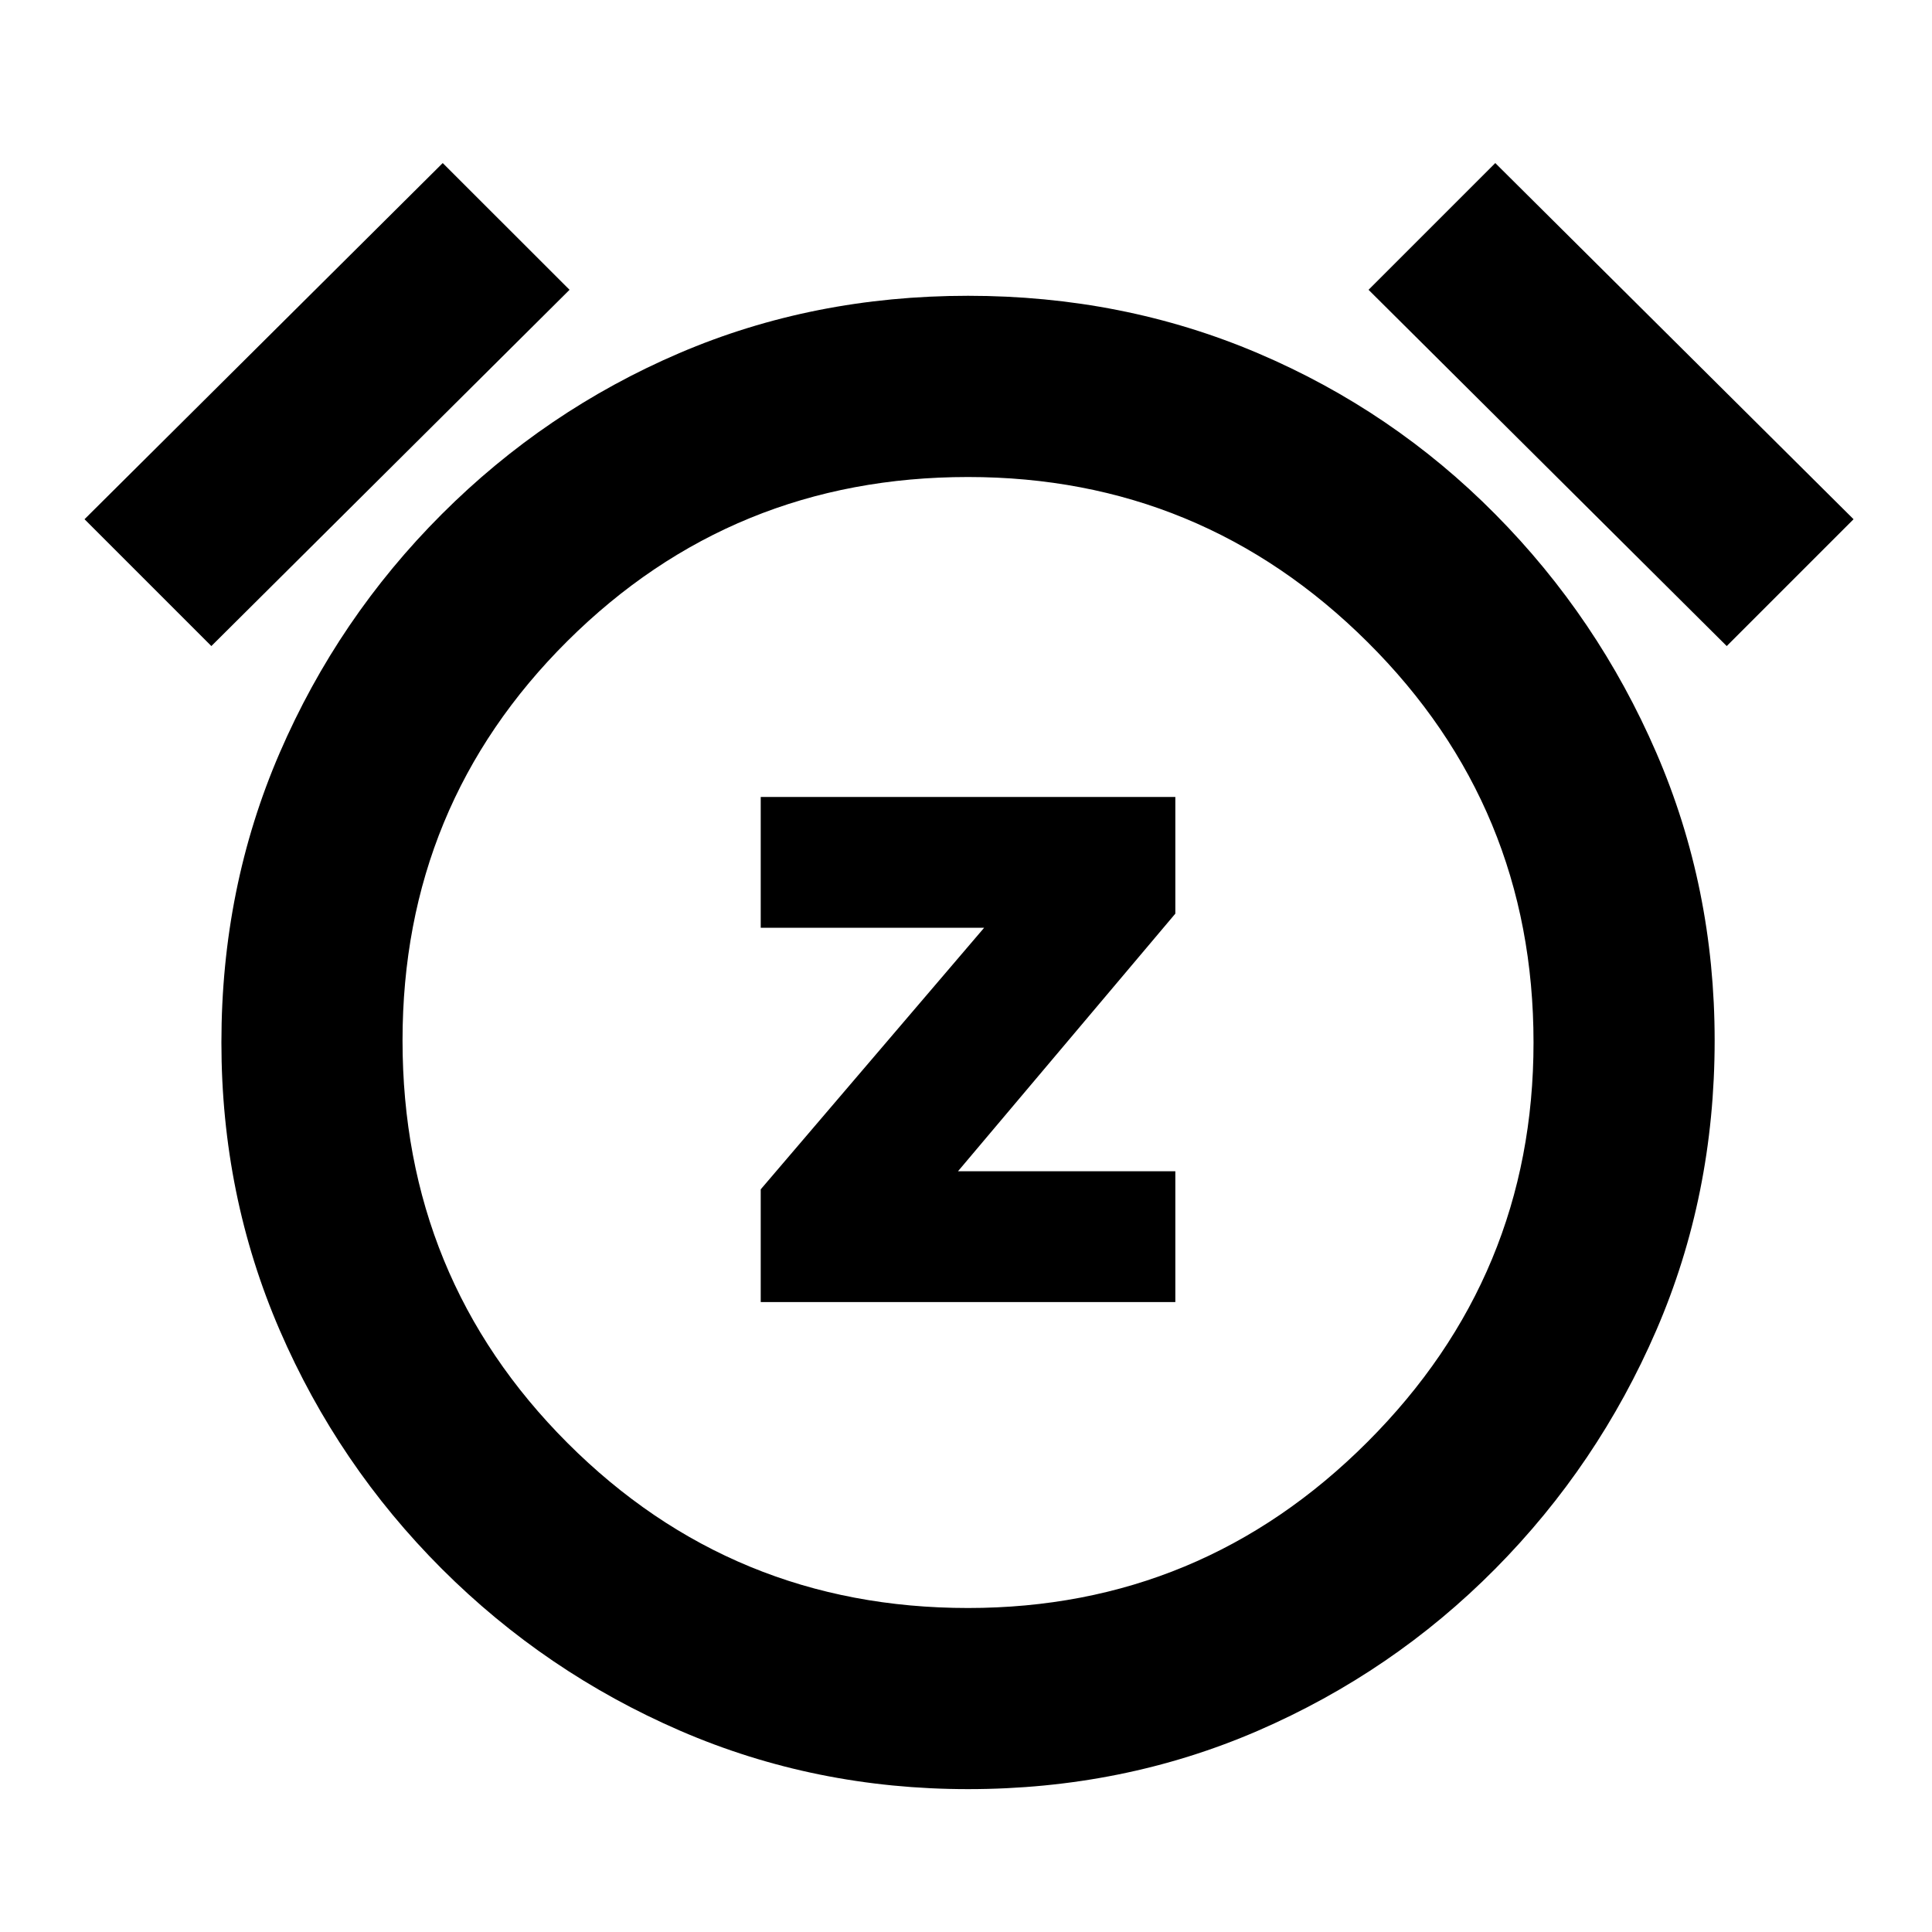 <svg xmlns="http://www.w3.org/2000/svg" height="20" width="20"><path d="M7.875 13.479h4.292v-1.354h-2.25l2.25-2.667V8.25H7.875v1.354h2.313l-2.313 2.708Zm2.146 5.042q-1.583 0-2.979-.604-1.396-.605-2.469-1.677-1.073-1.073-1.677-2.469-.604-1.396-.604-2.979 0-1.604.604-3t1.677-2.469Q5.646 4.25 7.031 3.656q1.386-.594 2.99-.594 1.604 0 3 .594t2.458 1.667q1.063 1.073 1.667 2.469.604 1.396.604 2.979 0 1.604-.604 3t-1.667 2.469q-1.062 1.072-2.458 1.677-1.396.604-3 .604Zm0-7.709ZM4.583 1.688 5.896 3 2.188 6.688.875 5.375Zm10.896 0 3.709 3.687-1.313 1.313L14.167 3Zm-5.458 14.958q2.417 0 4.135-1.719 1.719-1.719 1.719-4.135 0-2.438-1.719-4.146-1.718-1.708-4.135-1.708-2.438 0-4.146 1.697-1.708 1.698-1.708 4.136 0 2.458 1.708 4.167 1.708 1.708 4.146 1.708Z"/></svg>
